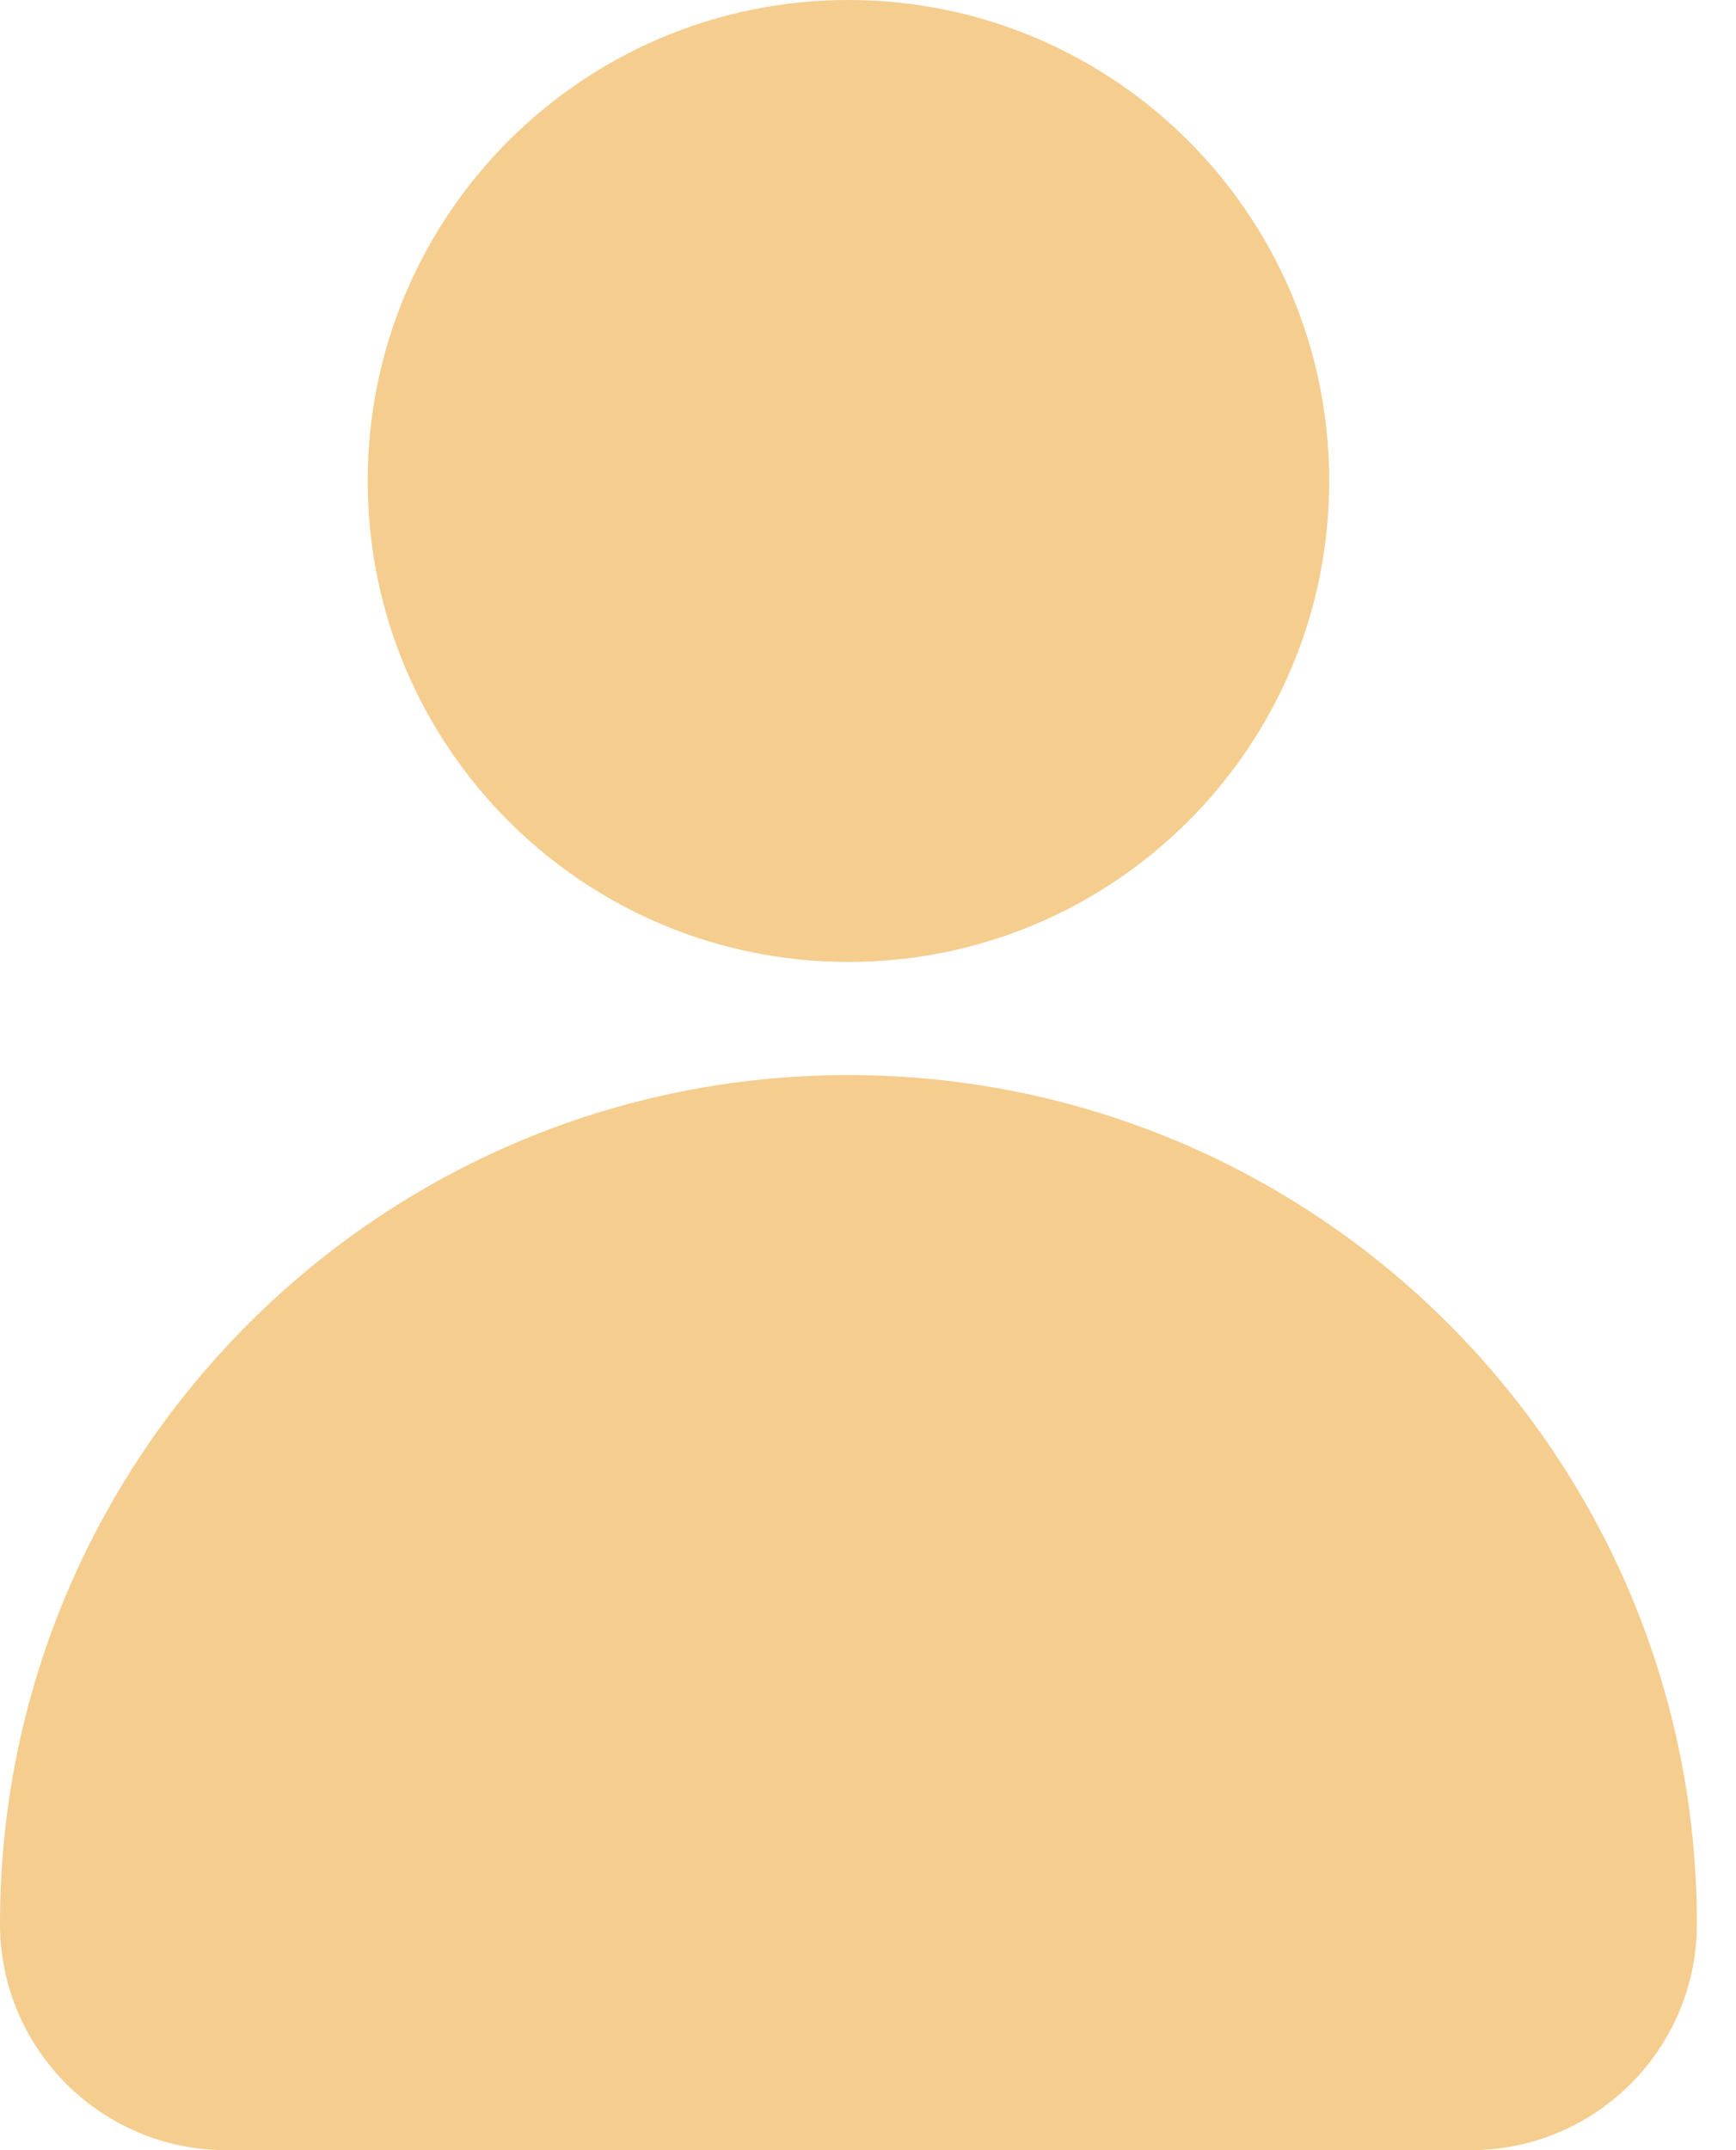 <svg width="21" height="26" viewBox="0 0 21 26" fill="none" xmlns="http://www.w3.org/2000/svg">
<path d="M10.263 11.632C13.475 11.632 16.079 9.028 16.079 5.816C16.079 2.604 13.475 0 10.263 0C7.051 0 4.448 2.604 4.448 5.816C4.448 9.028 7.051 11.632 10.263 11.632Z" fill="#F5CD8E"/>
<path d="M10.263 13C4.595 13 0 17.595 0 23.263C0 24.775 1.226 26 2.737 26H17.79C19.301 26 20.527 24.775 20.527 23.263C20.526 17.595 15.931 13 10.263 13Z" fill="#F5CD8E"/>
</svg>
